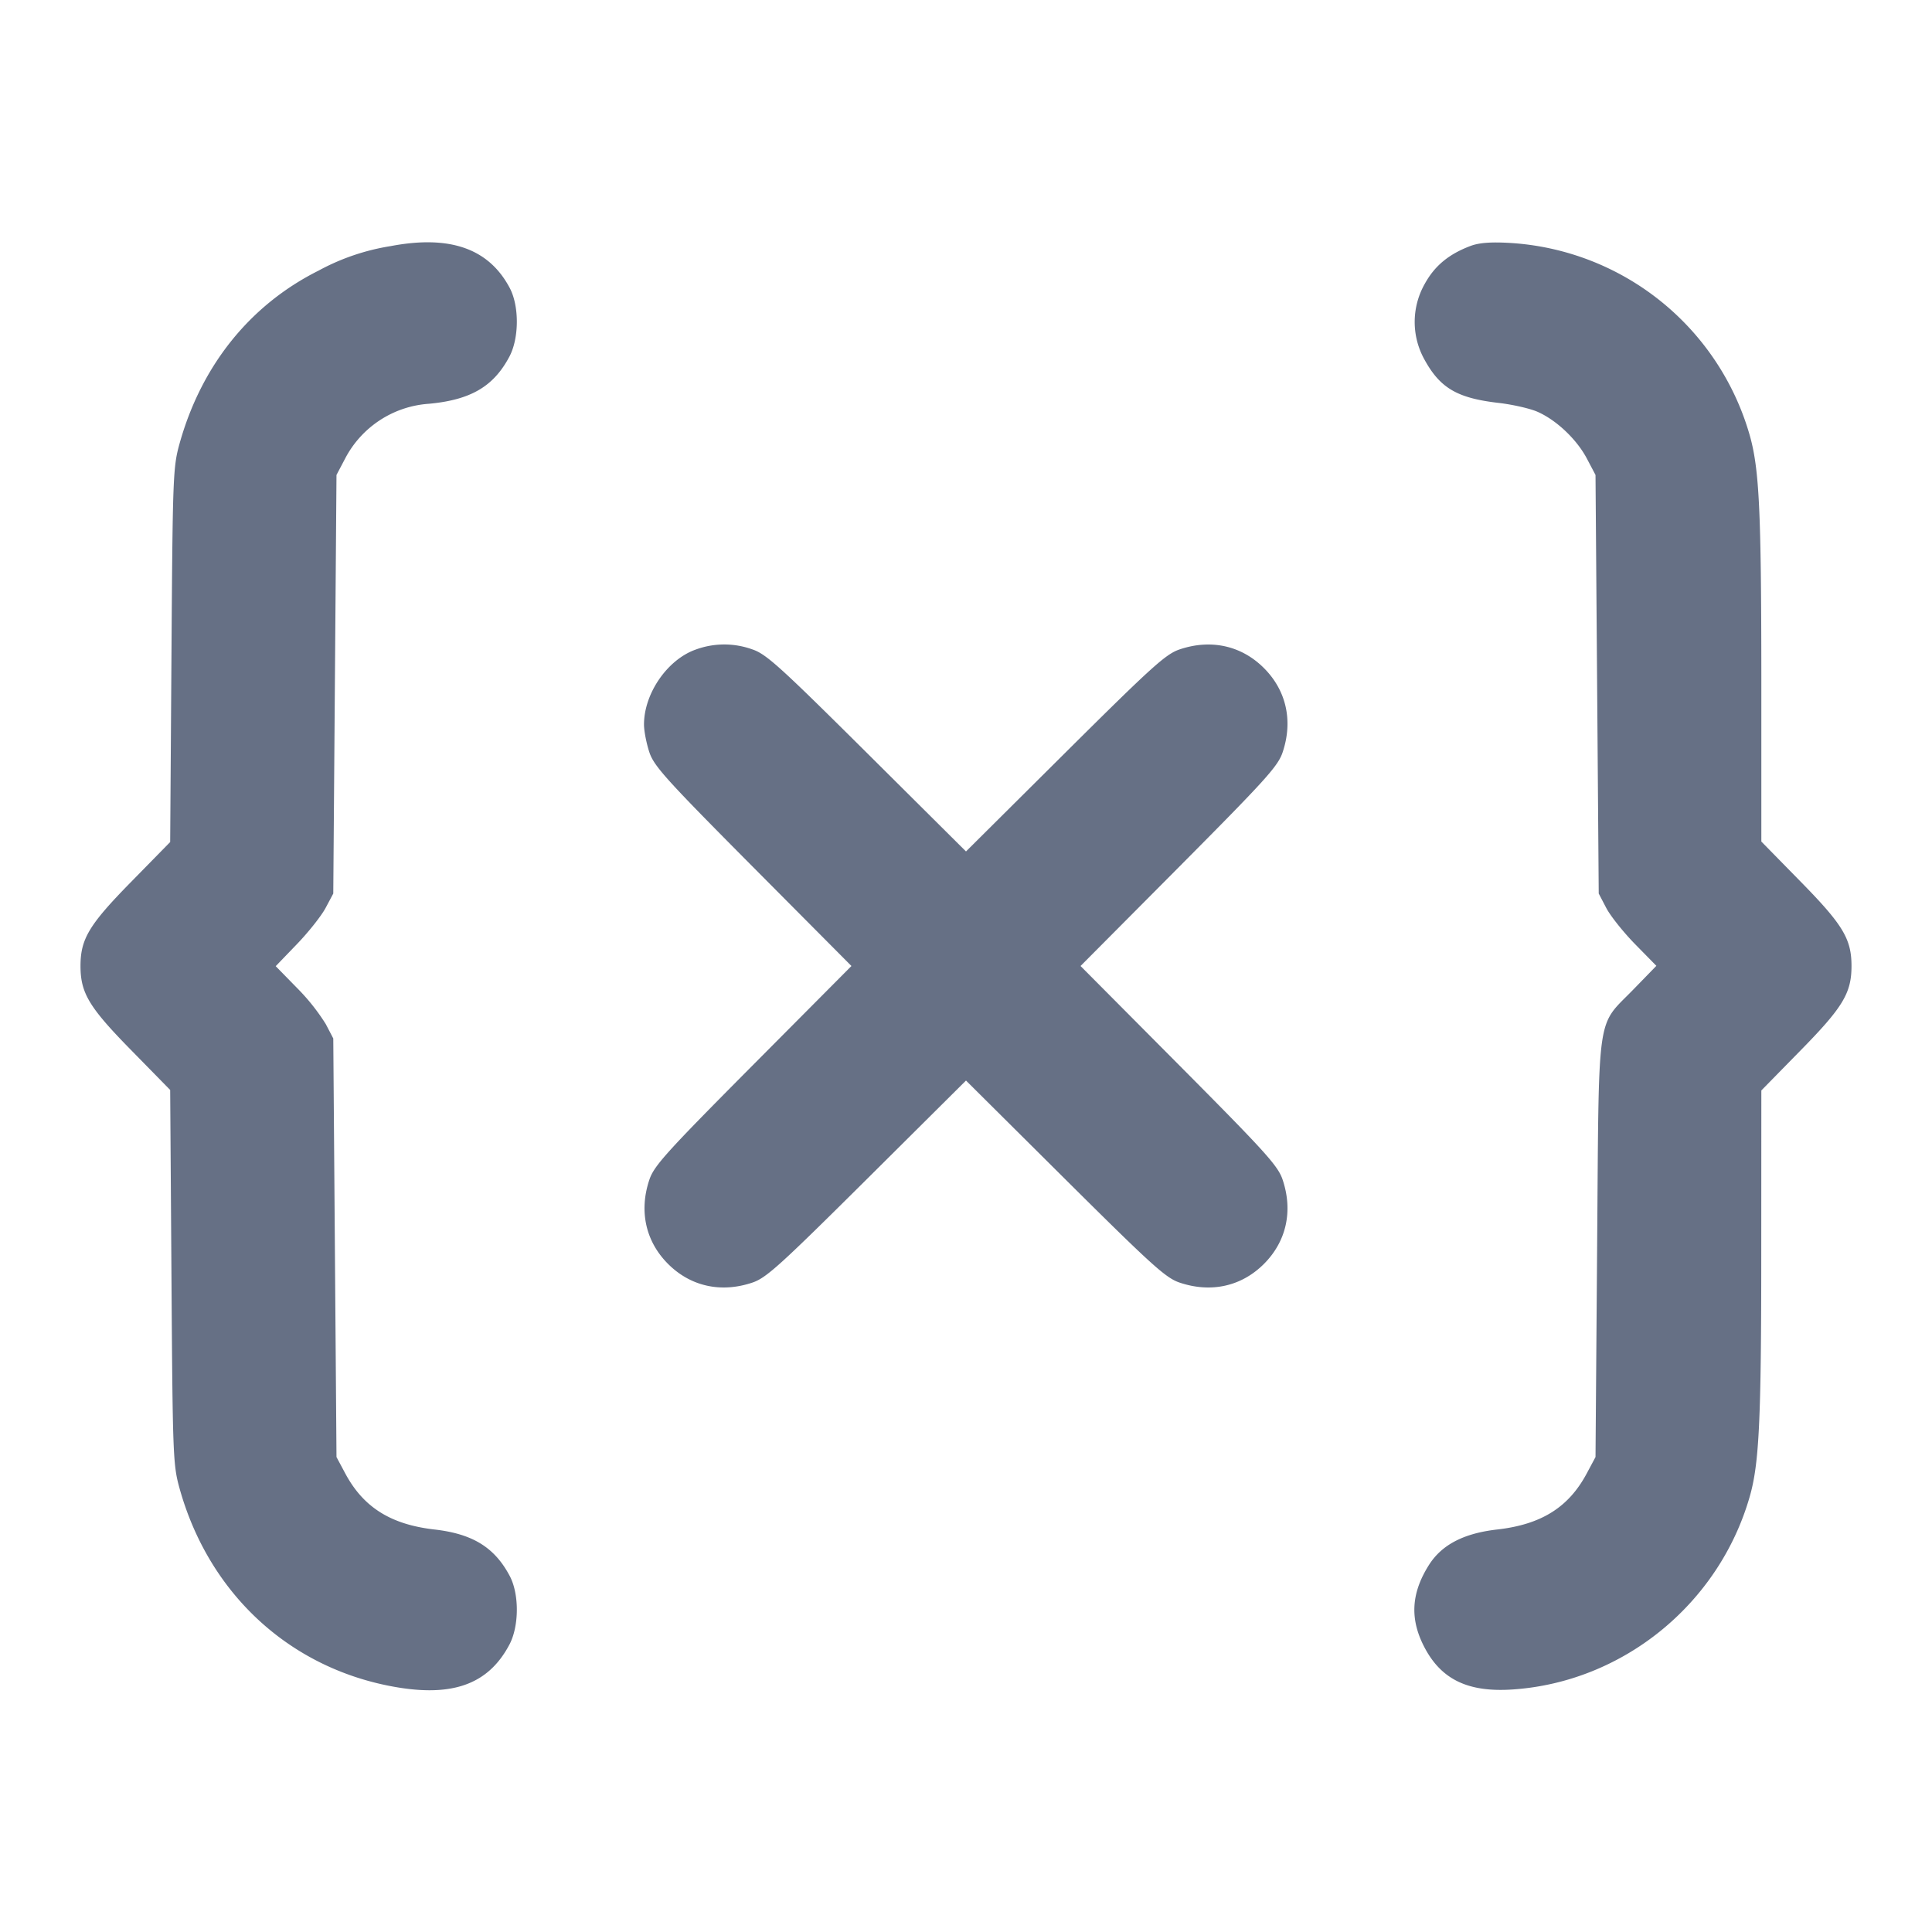 <svg width="24" height="24" fill="none" xmlns="http://www.w3.org/2000/svg"><path d="M4.854 3.057a2.789 2.789 0 0 0-.897.305c-.853.427-1.458 1.181-1.728 2.154-.08.289-.084.417-.099 2.624l-.016 2.32-.49.5C1.106 11.488 1 11.665 1 12c0 .335.106.512.624 1.04l.49.5.016 2.32c.015 2.207.019 2.335.099 2.624.354 1.278 1.317 2.194 2.579 2.453.783.16 1.251.003 1.521-.509.12-.229.122-.624.004-.849-.188-.356-.461-.525-.936-.579-.544-.062-.885-.277-1.11-.7l-.107-.2-.02-2.6-.02-2.6-.094-.18a2.574 2.574 0 0 0-.358-.449l-.263-.269.261-.271c.144-.149.305-.352.358-.451l.096-.18.02-2.6.02-2.6.107-.203a1.271 1.271 0 0 1 1.039-.681c.522-.048.806-.215 1.003-.588.12-.229.122-.624.004-.849-.259-.491-.742-.662-1.479-.522m13.414-.002c-.269.101-.445.246-.568.469a.96.96 0 0 0-.003.946c.194.352.407.476.919.535.174.02.393.07.485.111.235.104.486.342.612.581l.107.203.02 2.6.02 2.6.094.18c.052.099.213.301.358.449l.264.269-.284.292c-.466.481-.428.212-.452 3.21l-.02 2.6-.107.2c-.225.424-.566.638-1.114.7-.415.047-.688.189-.847.439-.227.358-.242.685-.046 1.045.211.387.544.541 1.089.503 1.369-.094 2.557-1.062 2.94-2.393.118-.409.144-.951.144-3.011l.001-2.037.493-.503c.521-.531.627-.708.627-1.043 0-.335-.106-.512-.627-1.043l-.493-.503V8.397c-.001-2.057-.026-2.576-.146-2.996a3.304 3.304 0 0 0-2.974-2.383c-.239-.014-.385-.003-.492.037M8.643 8.069C8.291 8.193 8 8.614 8 9c0 .08.03.234.066.343.057.174.21.342 1.288 1.427L10.577 12l-1.223 1.23c-1.078 1.085-1.231 1.253-1.288 1.427-.13.389-.045.766.233 1.044s.655.363 1.044.233c.174-.057.342-.21 1.427-1.288L12 13.423l1.23 1.223c1.085 1.078 1.253 1.231 1.427 1.288.389.13.766.045 1.044-.233s.363-.655.233-1.044c-.057-.174-.21-.342-1.288-1.427L13.423 12l1.223-1.23c1.078-1.085 1.231-1.253 1.288-1.427.13-.389.045-.766-.233-1.044s-.655-.363-1.044-.233c-.174.057-.342.21-1.427 1.288L12 10.577l-1.23-1.223C9.685 8.276 9.517 8.123 9.343 8.066a1.026 1.026 0 0 0-.7.003" fill="#667085" fill-rule="evenodd"/></svg>